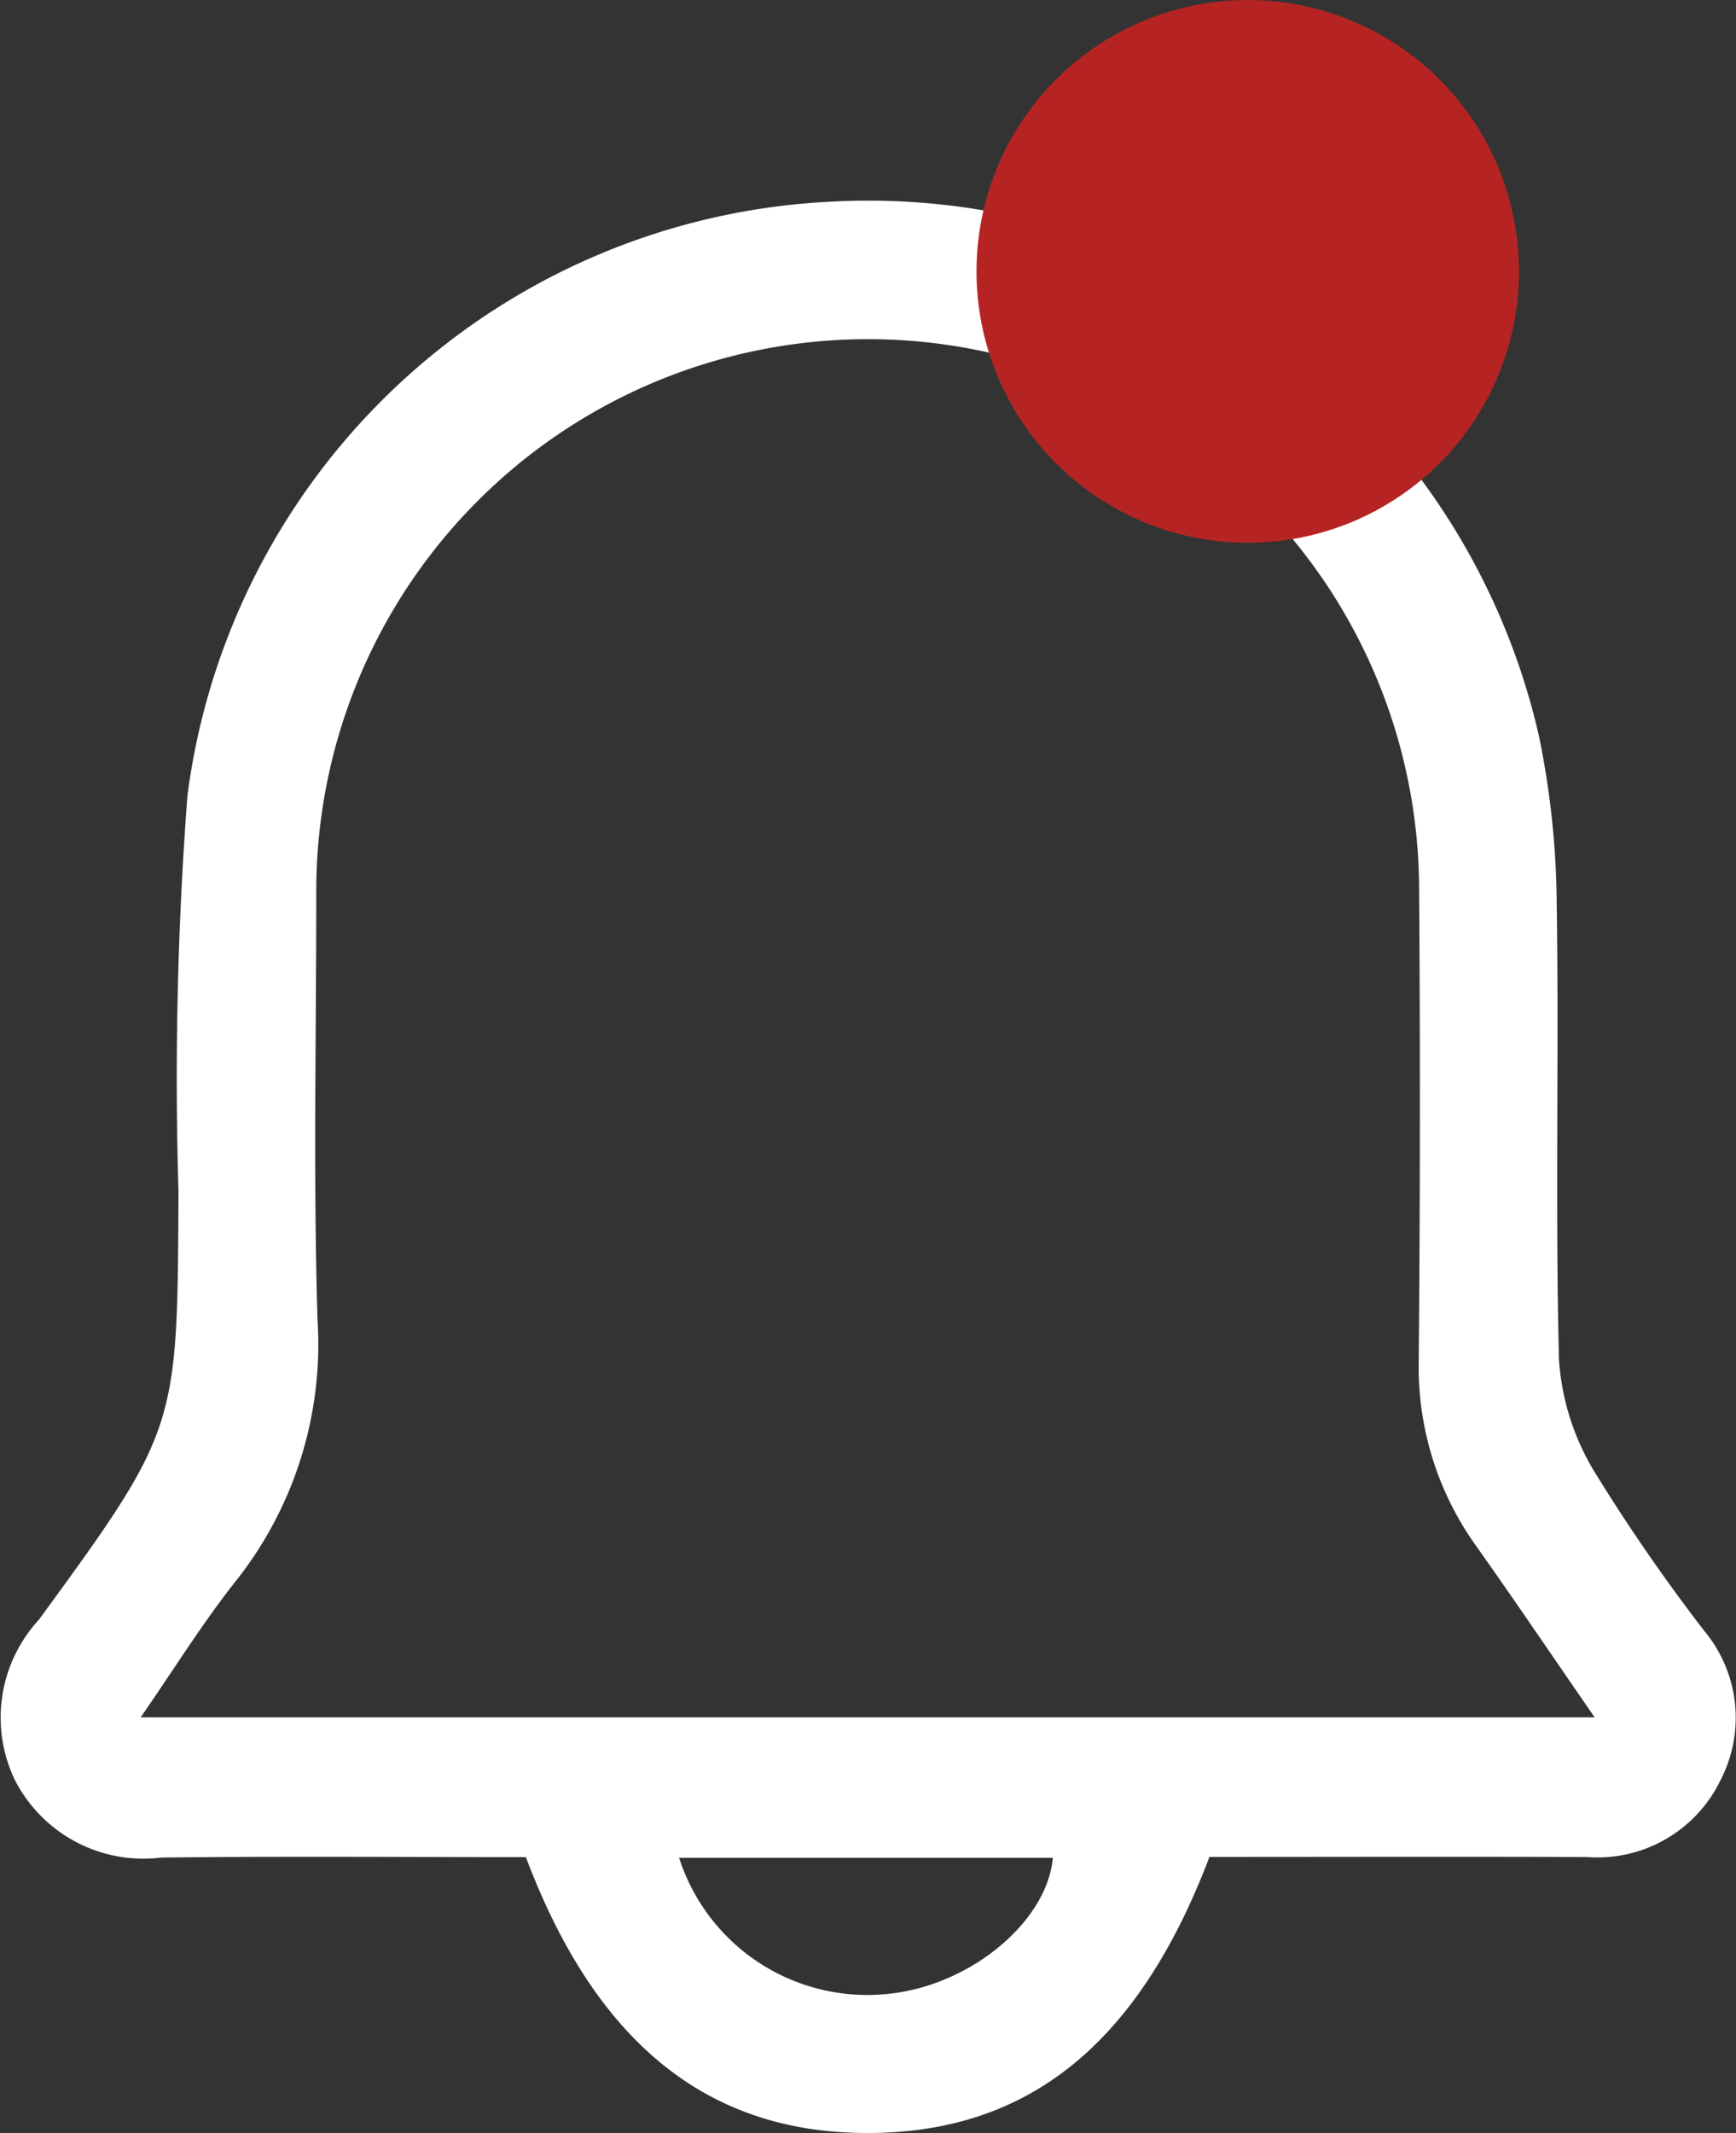 <svg xmlns="http://www.w3.org/2000/svg" width="32" height="39.296" viewBox="0 0 32 39.296">
  <rect x="0" y="0" width="32" height="39.296" fill="#333333" stroke="none"/>
  <g id="Group_4653" data-name="Group 4653" transform="translate(-1532 -27)">
    <path id="Path_899" data-name="Path 899" d="M-1390.794,2214.551c-1.316,3.467-3.363,5.1-6.339,5.086-2.921-.011-4.977-1.67-6.261-5.082-2.229,0-4.476-.019-6.722.008a2.663,2.663,0,0,1-2.7-1.433,2.658,2.658,0,0,1,.445-2.949c2.581-3.531,2.552-3.542,2.573-7.891a69.007,69.007,0,0,1,.165-7.291,12.573,12.573,0,0,1,11.868-10.943,12.678,12.678,0,0,1,13.046,9.852,15.789,15.789,0,0,1,.326,3.066c.043,2.8-.029,5.611.042,8.414a4.558,4.558,0,0,0,.646,2.054,34,34,0,0,0,2.026,2.937,2.5,2.5,0,0,1,.307,2.755,2.52,2.52,0,0,1-2.463,1.419C-1386.161,2214.544-1388.487,2214.551-1390.794,2214.551Zm7.1-2.572c-.776-1.124-1.468-2.147-2.183-3.156a5.646,5.646,0,0,1-1.059-3.42q.038-4.327.007-8.655a10.156,10.156,0,0,0-10.229-10.158,10.167,10.167,0,0,0-10.1,10.21c0,2.62-.056,5.243.023,7.861a7.017,7.017,0,0,1-1.5,4.8c-.614.772-1.136,1.619-1.76,2.518Zm-16.876,2.588a3.642,3.642,0,0,0,3.839,2.508c1.508-.143,2.94-1.314,3.051-2.508Z" transform="translate(2945.088 -2153.341)" fill="#fff"/>
    <circle id="Ellipse_3" data-name="Ellipse 3" cx="5" cy="5" r="5" transform="translate(1550 27)" fill="#b52423"/>
  </g>
</svg>

